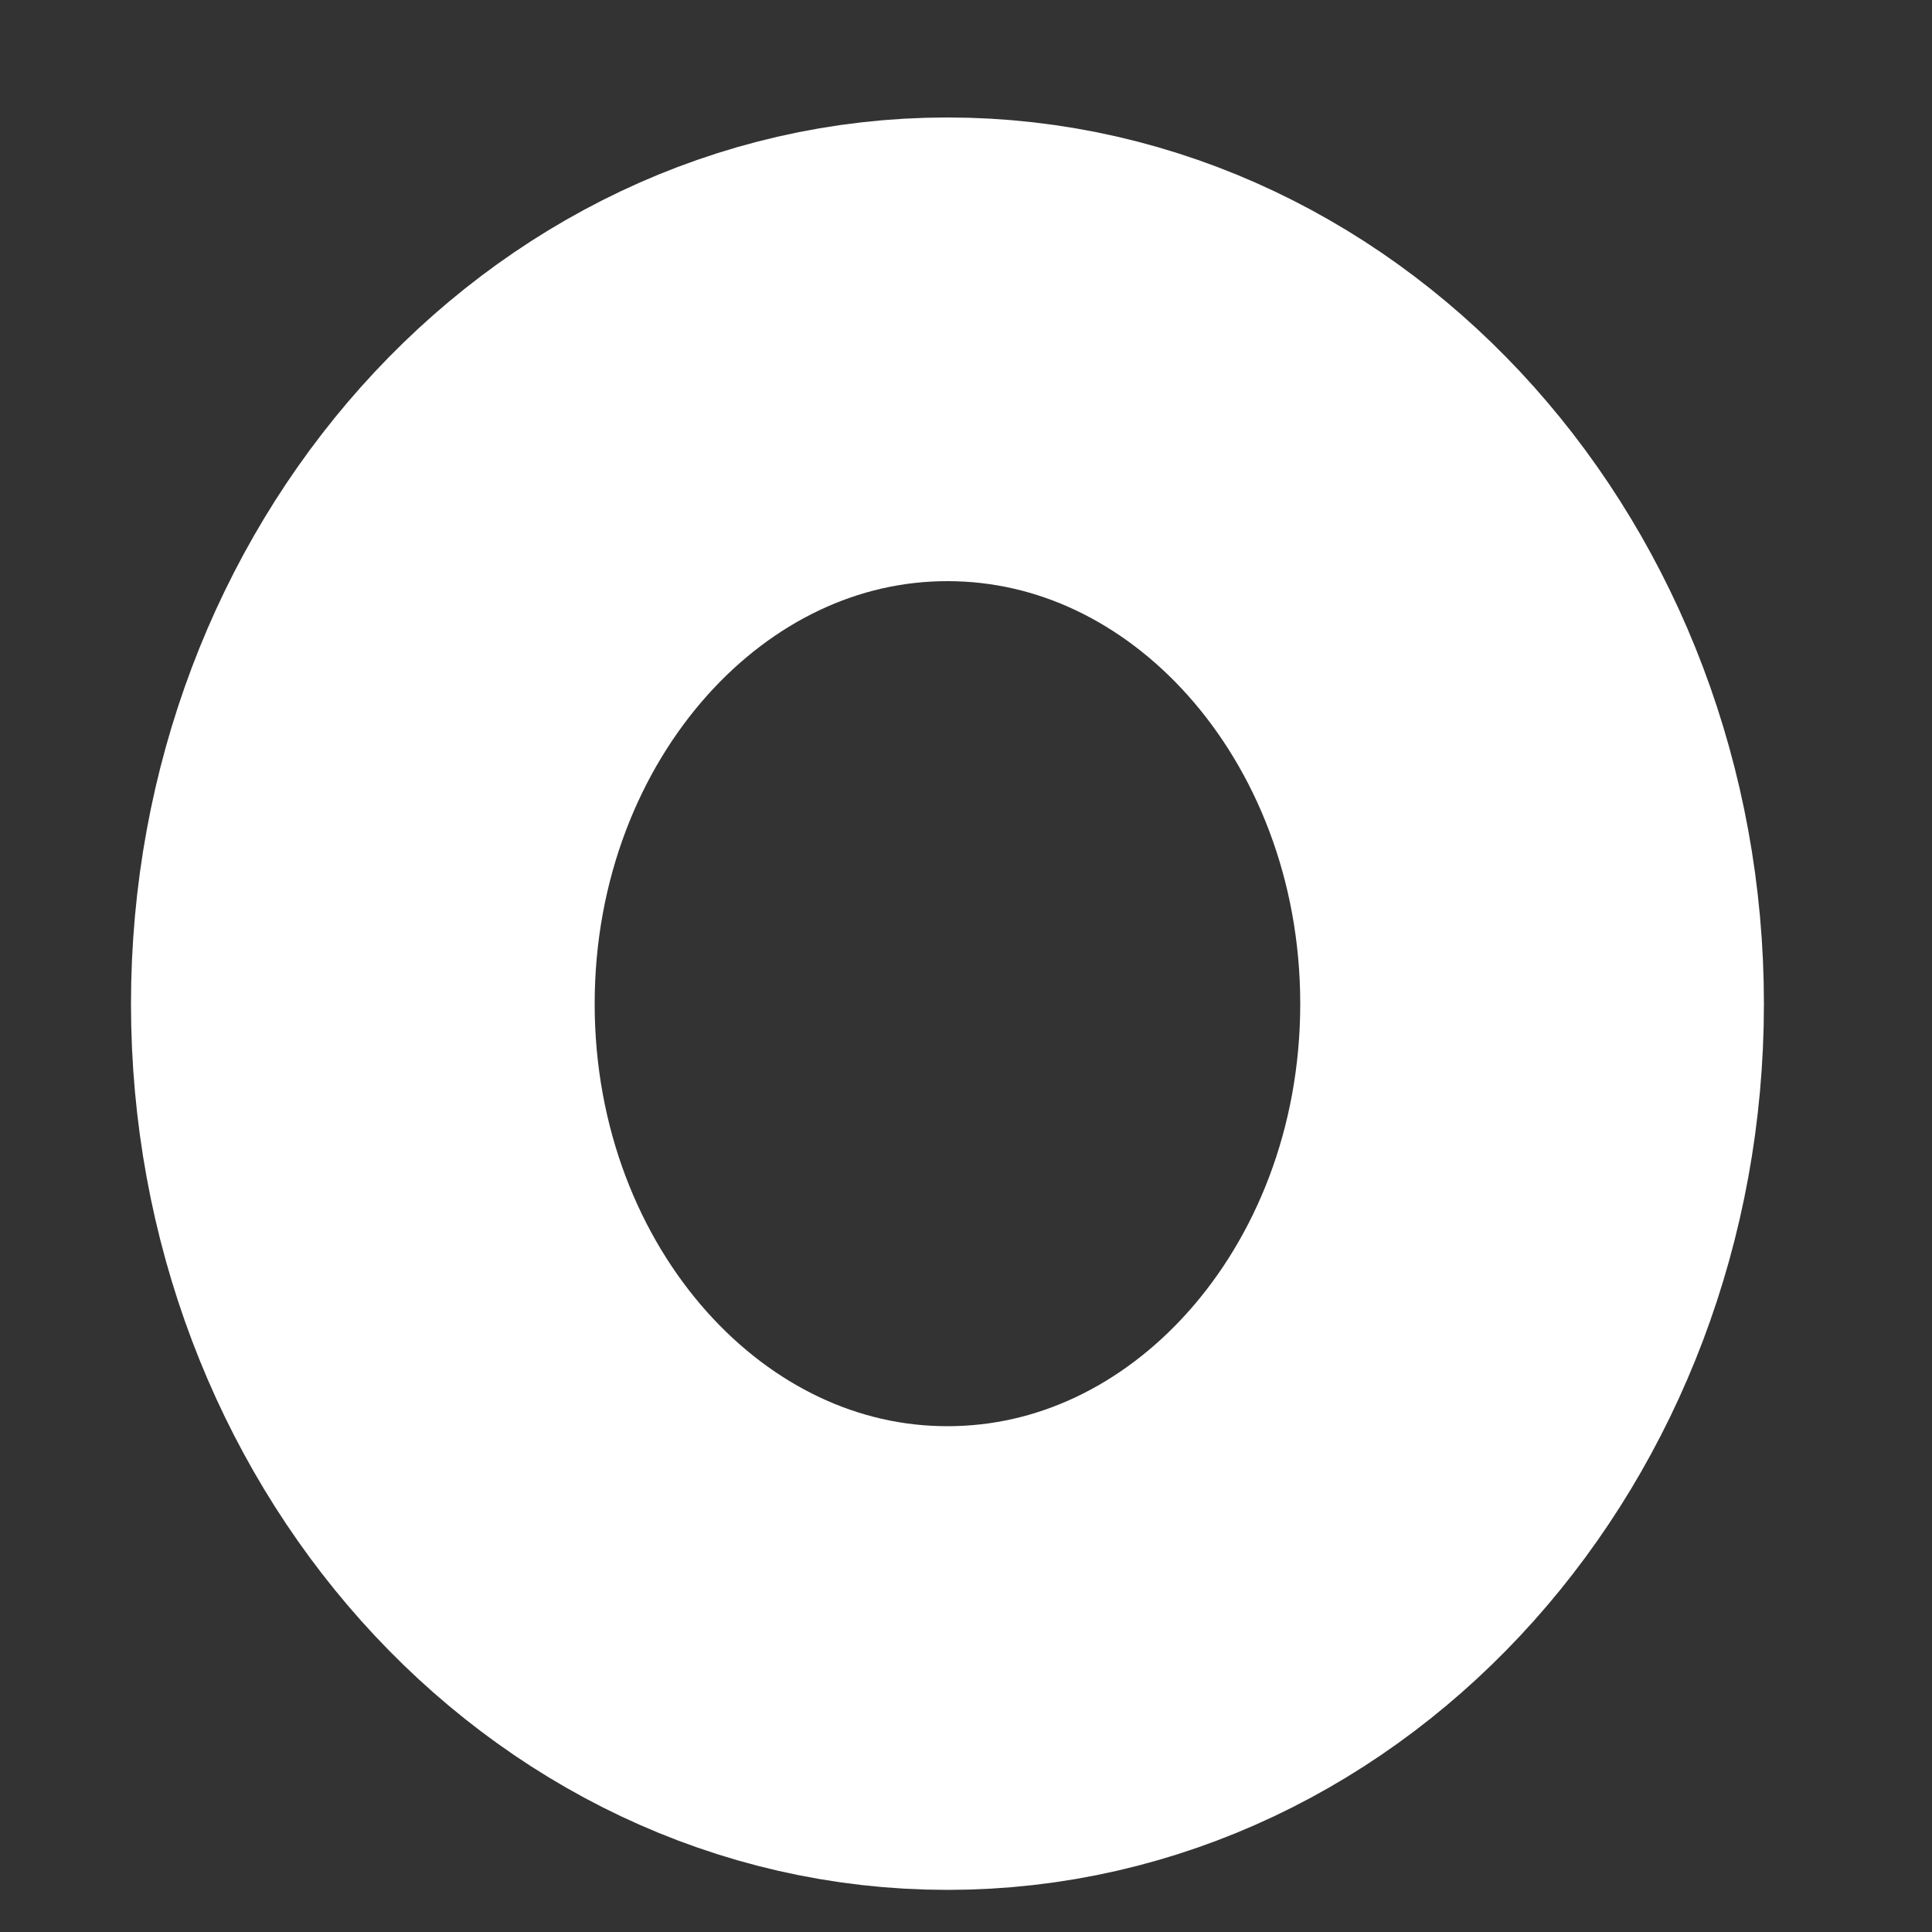 <svg width="5" height="5" viewBox="0 0 5 5" fill="none" xmlns="http://www.w3.org/2000/svg">
<rect x="0" y="0" width="5" height="5" fill="#333333" stroke="none"/>
<path d="M2.452 4.291C3.288 4.291 3.965 3.533 3.965 2.598C3.965 1.663 3.288 0.904 2.452 0.904C1.617 0.904 0.939 1.663 0.939 2.598C0.939 3.533 1.617 4.291 2.452 4.291Z" stroke="white" stroke-width="1.2" stroke-linecap="round" stroke-linejoin="round"/>
</svg>

